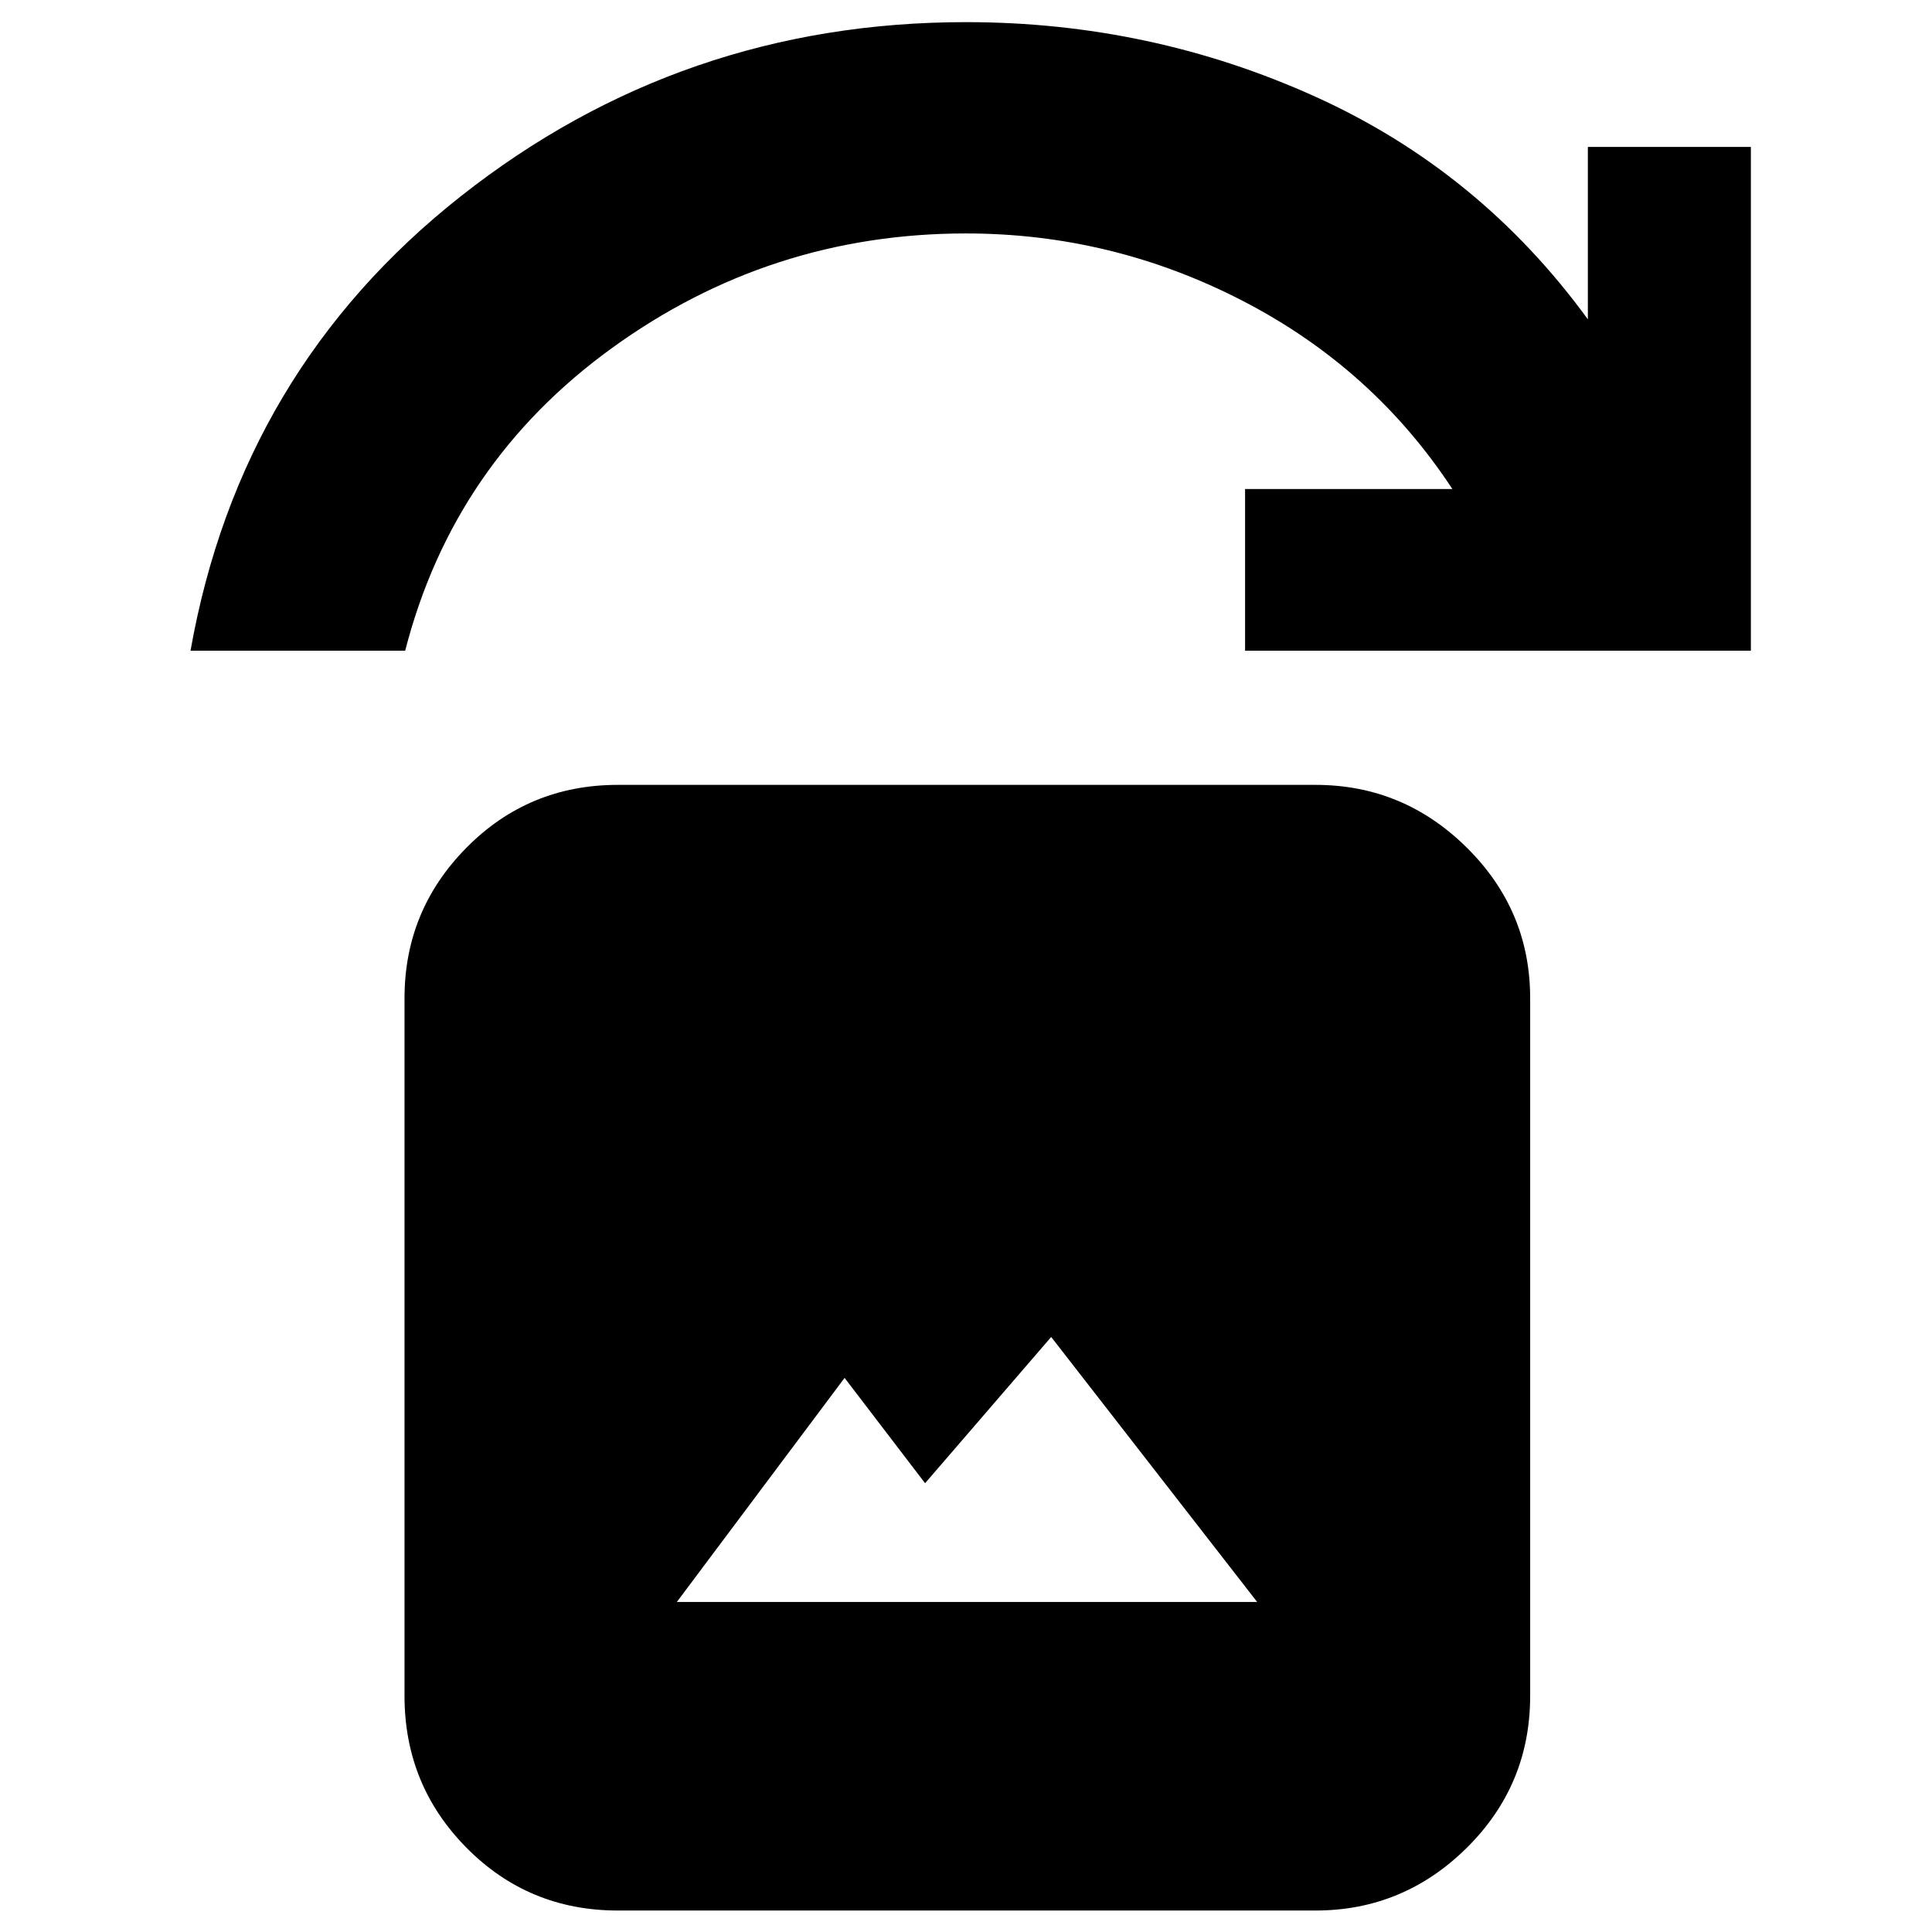 <svg xmlns="http://www.w3.org/2000/svg" height="40" viewBox="0 -960 960 960" width="40"><path d="M336.33-164h288.34L522.33-295.67 459.67-223l-40-52.33L336.33-164ZM307-10.67q-44.33 0-75.17-31.16Q201-73 201-117.33V-464q0-43.67 30.83-74.83Q262.67-570 307-570h346.67q43.66 0 75.16 31.17 31.5 31.16 31.5 74.83v346.67q0 44.33-31.5 75.5-31.5 31.16-75.16 31.16H307Zm-212.33-626Q119.33-776 229-862.5 338.67-949 480-949q91.67 0 173.5 37T789-801.33V-887h81v250.33H618.67V-717h103q-39.34-60-104.17-93.5T480-844q-97.33 0-176 57T201.33-636.67H94.67Z"/></svg>